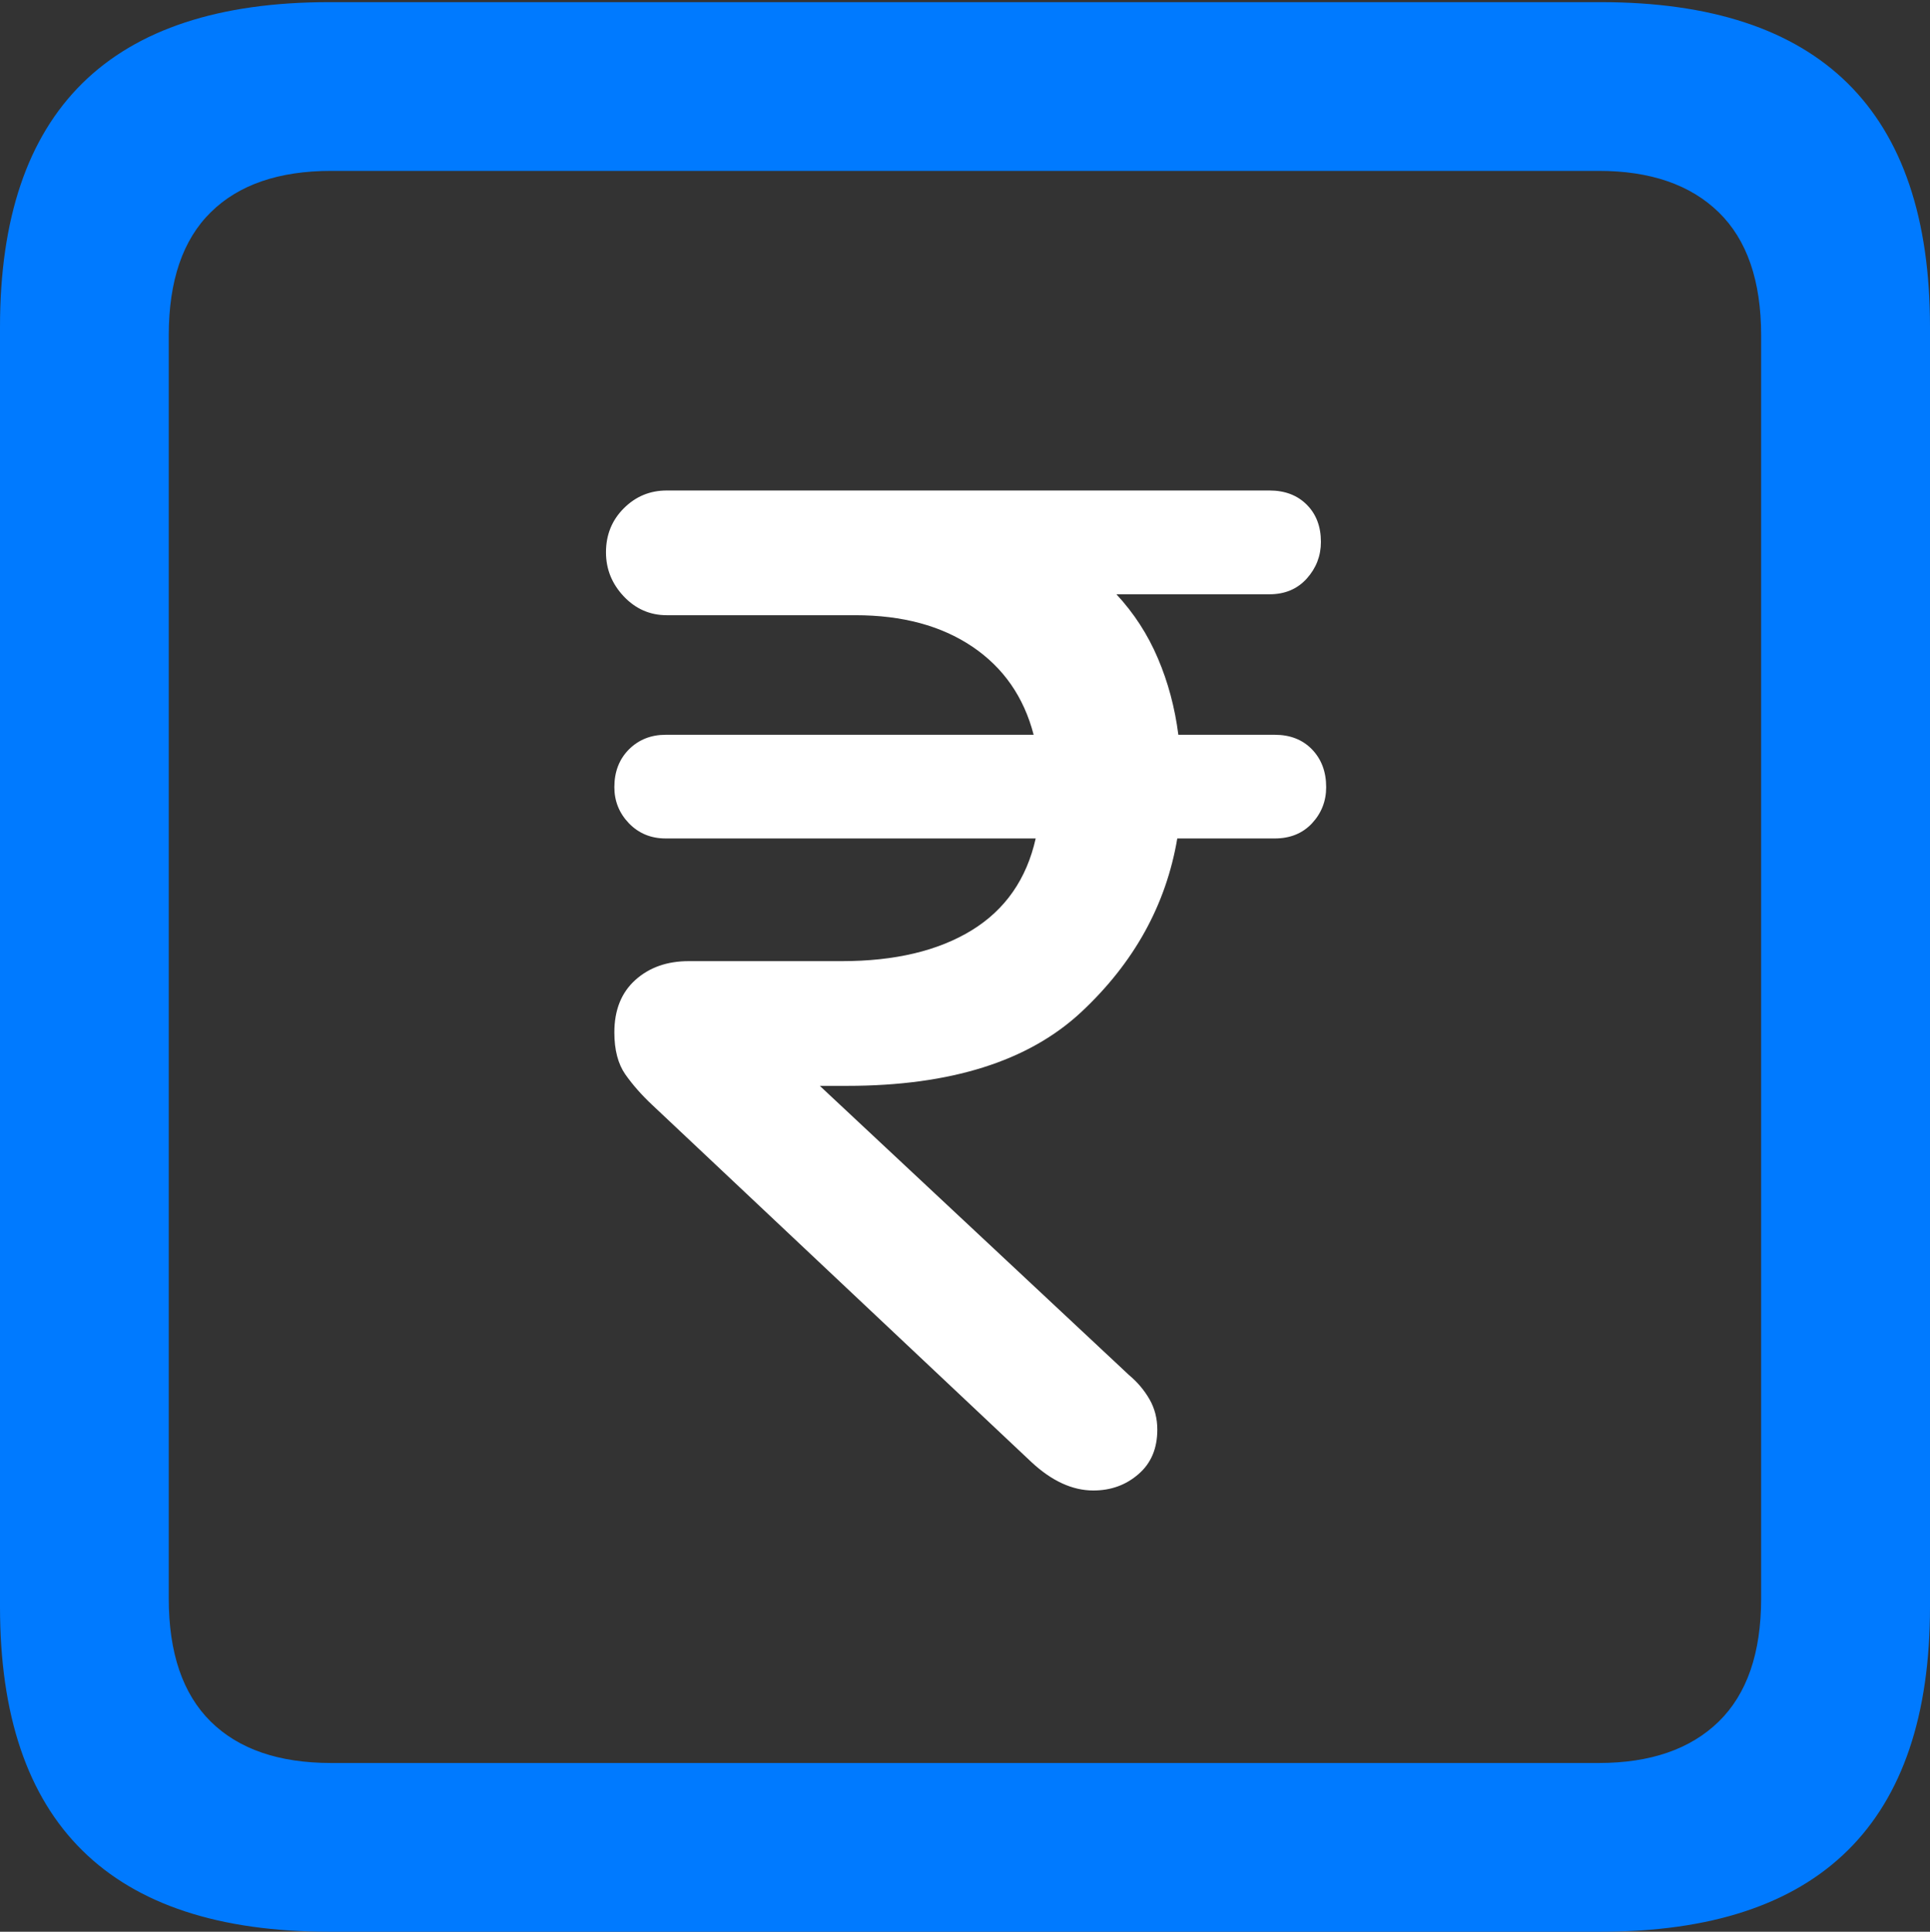 <?xml version="1.0" encoding="UTF-8"?>
<!--Generator: Apple Native CoreSVG 175.5-->
<!DOCTYPE svg
PUBLIC "-//W3C//DTD SVG 1.1//EN"
       "http://www.w3.org/Graphics/SVG/1.1/DTD/svg11.dtd">
<svg version="1.1" xmlns="http://www.w3.org/2000/svg" xmlns:xlink="http://www.w3.org/1999/xlink" width="17.979" height="17.998">
 <rect width="100%" height="100%" fill="#333333" stroke="none"/>
 <g>
  <rect height="17.998" opacity="0" width="17.979" x="0" y="0"/>
  <path d="M3.066 17.998L14.912 17.998Q16.445 17.998 17.212 17.241Q17.979 16.484 17.979 14.971L17.979 3.047Q17.979 1.533 17.212 0.776Q16.445 0.02 14.912 0.02L3.066 0.02Q1.533 0.02 0.767 0.776Q0 1.533 0 3.047L0 14.971Q0 16.484 0.767 17.241Q1.533 17.998 3.066 17.998ZM3.086 16.426Q2.354 16.426 1.963 16.04Q1.572 15.654 1.572 14.893L1.572 3.125Q1.572 2.363 1.963 1.978Q2.354 1.592 3.086 1.592L14.893 1.592Q15.615 1.592 16.011 1.978Q16.406 2.363 16.406 3.125L16.406 14.893Q16.406 15.654 16.011 16.04Q15.615 16.426 14.893 16.426Z" fill="#007aff"/>
  <path d="M10.185 13.887Q10.43 13.887 10.605 13.735Q10.781 13.584 10.781 13.32Q10.781 13.164 10.708 13.037Q10.635 12.91 10.518 12.812L7.637 10.117L7.891 10.117Q9.336 10.117 10.073 9.429Q10.81 8.74 10.967 7.812L11.875 7.812Q12.09 7.812 12.222 7.671Q12.354 7.529 12.354 7.334Q12.354 7.119 12.222 6.982Q12.09 6.846 11.875 6.846L10.977 6.846Q10.928 6.465 10.786 6.133Q10.645 5.801 10.4 5.537L11.826 5.537Q12.041 5.537 12.173 5.391Q12.305 5.244 12.305 5.049Q12.305 4.834 12.173 4.702Q12.041 4.57 11.826 4.57L9.775 4.57Q9.541 4.57 9.307 4.57Q9.072 4.57 8.838 4.57L6.211 4.57Q5.977 4.57 5.811 4.736Q5.645 4.902 5.645 5.146Q5.645 5.381 5.811 5.557Q5.977 5.732 6.211 5.732L7.969 5.732Q8.623 5.732 9.058 6.025Q9.492 6.318 9.629 6.846L6.201 6.846Q5.996 6.846 5.859 6.982Q5.723 7.119 5.723 7.334Q5.723 7.529 5.859 7.671Q5.996 7.812 6.201 7.812L9.648 7.812Q9.521 8.379 9.053 8.667Q8.584 8.955 7.842 8.955L6.416 8.955Q6.113 8.955 5.918 9.131Q5.723 9.307 5.723 9.619Q5.723 9.863 5.825 10.01Q5.928 10.156 6.074 10.293L9.609 13.623Q9.893 13.887 10.185 13.887Z" fill="#ffffff"/>
 </g>
</svg>
